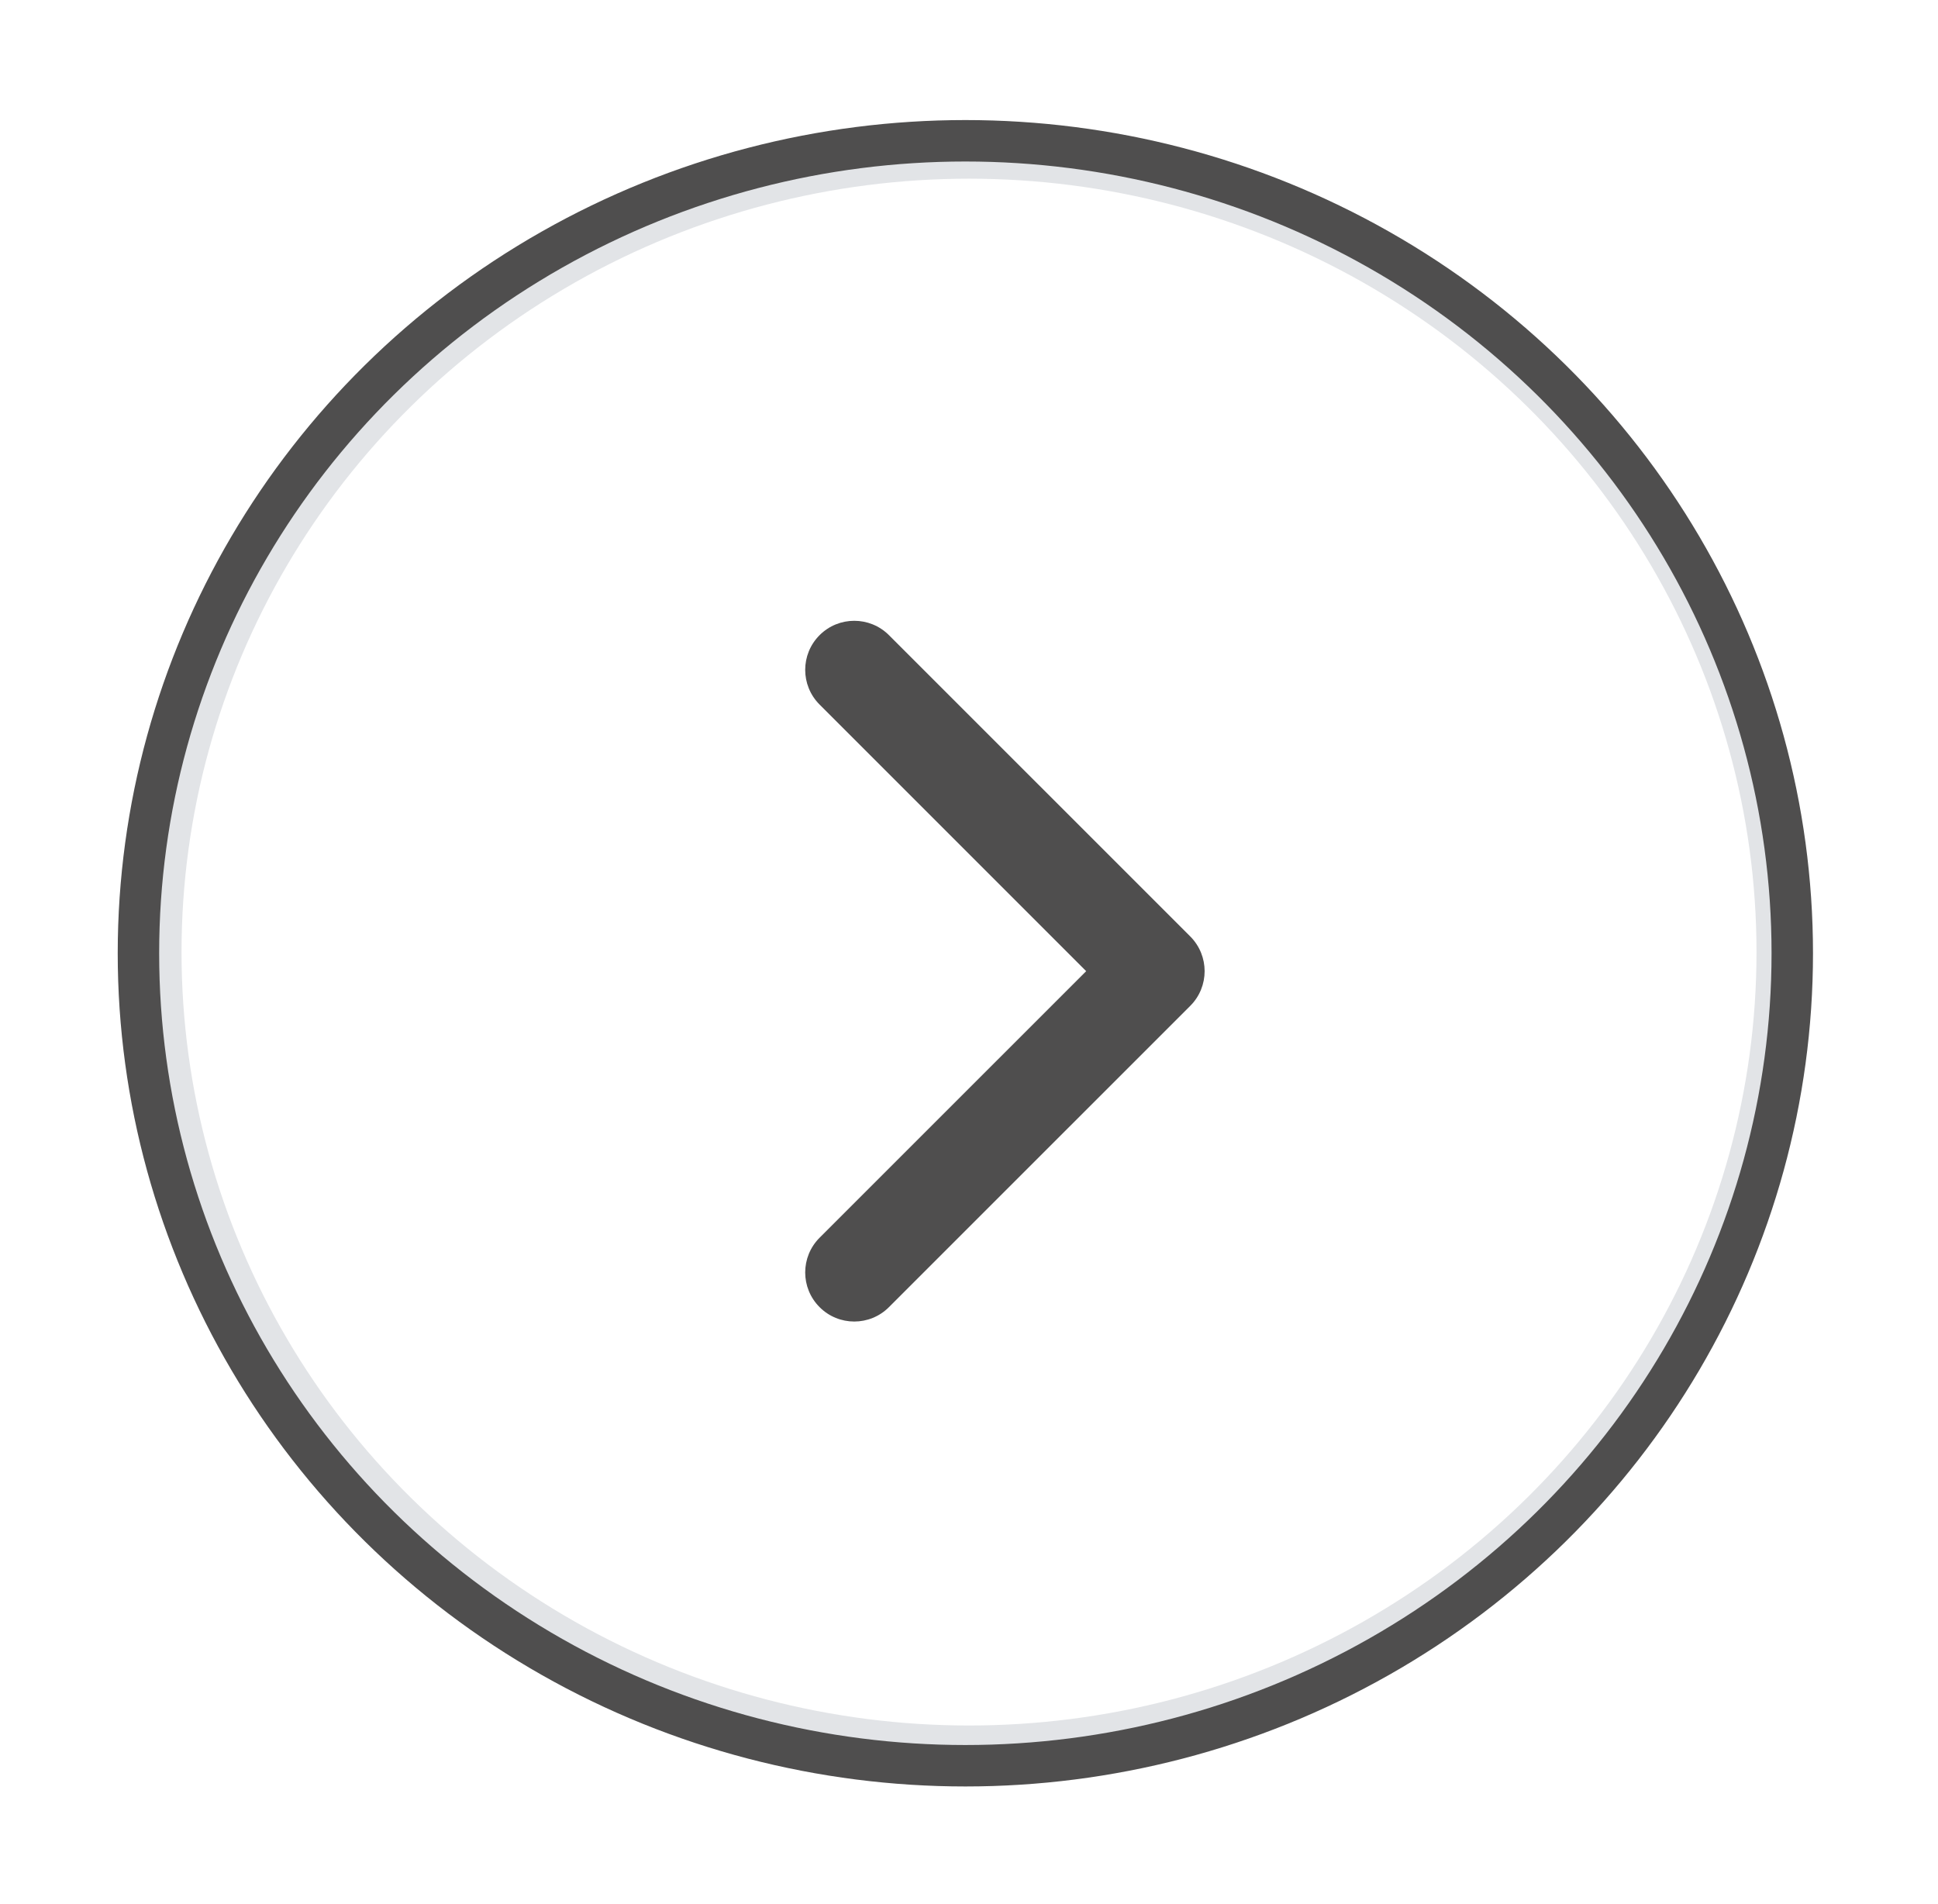 <?xml version="1.0" standalone="no"?><!-- Generator: Gravit.io --><svg xmlns="http://www.w3.org/2000/svg" xmlns:xlink="http://www.w3.org/1999/xlink" style="isolation:isolate" viewBox="359.915 147.837 48.169 47.326" width="48.169px" height="47.326px"><defs><clipPath id="_clipPath_Qn9YYYFPd6II3uI7WRuj99Yyd0UgxKRn"><rect x="359.915" y="147.837" width="48.169" height="47.326"/></clipPath></defs><g clip-path="url(#_clipPath_Qn9YYYFPd6II3uI7WRuj99Yyd0UgxKRn)"><clipPath id="_clipPath_0MD5FTvUzmVyYZBwDx5PmVxa9T1zfAbj"><rect x="360.622" y="148.533" width="46.752" height="45.934" transform="matrix(1,0,0,1,0,0)" fill="rgb(255,255,255)"/></clipPath><g clip-path="url(#_clipPath_0MD5FTvUzmVyYZBwDx5PmVxa9T1zfAbj)"><g><g filter="url(#9Q1rtoHVBQF4E1N1qW1KLhrY2sYMUnf4)"><ellipse vector-effect="non-scaling-stroke" cx="383.999" cy="171.5" rx="19.493" ry="19.151" fill="rgb(255,255,255)" stroke-width="0.99" stroke="rgb(226,228,231)" stroke-opacity="100" stroke-linejoin="miter" stroke-linecap="square" stroke-miterlimit="3"/></g><defs><filter id="9Q1rtoHVBQF4E1N1qW1KLhrY2sYMUnf4" x="-200%" y="-200%" width="400%" height="400%" filterUnits="objectBoundingBox" color-interpolation-filters="sRGB"><feGaussianBlur xmlns="http://www.w3.org/2000/svg" in="SourceGraphic" stdDeviation="2.147"/><feOffset xmlns="http://www.w3.org/2000/svg" dx="0" dy="0" result="pf_100_offsetBlur"/><feFlood xmlns="http://www.w3.org/2000/svg" flood-color="#000000" flood-opacity="0.65"/><feComposite xmlns="http://www.w3.org/2000/svg" in2="pf_100_offsetBlur" operator="in" result="pf_100_dropShadow"/><feBlend xmlns="http://www.w3.org/2000/svg" in="SourceGraphic" in2="pf_100_dropShadow" mode="normal"/></filter></defs><ellipse vector-effect="non-scaling-stroke" cx="383.913" cy="171.559" rx="20.078" ry="19.854" fill="rgb(255,255,255)" stroke-width="1" stroke="rgb(226,228,232)" stroke-opacity="100" stroke-linejoin="miter" stroke-linecap="square" stroke-miterlimit="3"/></g></g><clipPath id="_clipPath_DRg3wKT0B2eF6bnRJ4lt2QhfCpjTsqrz"><rect x="359.915" y="147.837" width="48.169" height="47.326" transform="matrix(1,0,0,1,0,0)" fill="rgb(255,255,255)"/></clipPath><g clip-path="url(#_clipPath_DRg3wKT0B2eF6bnRJ4lt2QhfCpjTsqrz)"><g><g filter="url(#G7PNODlX979wQrniHfOUzS4r45sCKmiJ)"><ellipse vector-effect="non-scaling-stroke" cx="384" cy="171.5" rx="20.083" ry="19.732" fill="rgb(255,255,255)" stroke-width="1.02" stroke="rgb(226,228,231)" stroke-opacity="100" stroke-linejoin="miter" stroke-linecap="square" stroke-miterlimit="3"/></g><defs><filter id="G7PNODlX979wQrniHfOUzS4r45sCKmiJ" x="-200%" y="-200%" width="400%" height="400%" filterUnits="objectBoundingBox" color-interpolation-filters="sRGB"><feGaussianBlur xmlns="http://www.w3.org/2000/svg" in="SourceGraphic" stdDeviation="2.147"/><feOffset xmlns="http://www.w3.org/2000/svg" dx="0" dy="0" result="pf_100_offsetBlur"/><feFlood xmlns="http://www.w3.org/2000/svg" flood-color="#000000" flood-opacity="0.65"/><feComposite xmlns="http://www.w3.org/2000/svg" in2="pf_100_offsetBlur" operator="in" result="pf_100_dropShadow"/><feBlend xmlns="http://www.w3.org/2000/svg" in="SourceGraphic" in2="pf_100_dropShadow" mode="normal"/></filter></defs><ellipse vector-effect="non-scaling-stroke" cx="383.909" cy="171.529" rx="20.553" ry="20.193" fill="none" stroke-width="1.03" stroke="rgb(79,78,78)" stroke-linejoin="miter" stroke-linecap="square" stroke-miterlimit="3"/></g></g><path d=" M 389.499 172.836 L 382.01 180.324 C 381.534 180.801 380.761 180.801 380.286 180.324 C 379.809 179.848 379.809 179.076 380.286 178.599 L 386.912 171.974 L 380.286 165.348 C 379.809 164.872 379.809 164.099 380.286 163.623 C 380.761 163.147 381.534 163.147 382.01 163.623 L 389.499 171.111 C 389.737 171.35 389.856 171.662 389.856 171.974 C 389.856 172.286 389.737 172.598 389.499 172.836 Z " fill="rgb(79,78,78)"/></g></svg>